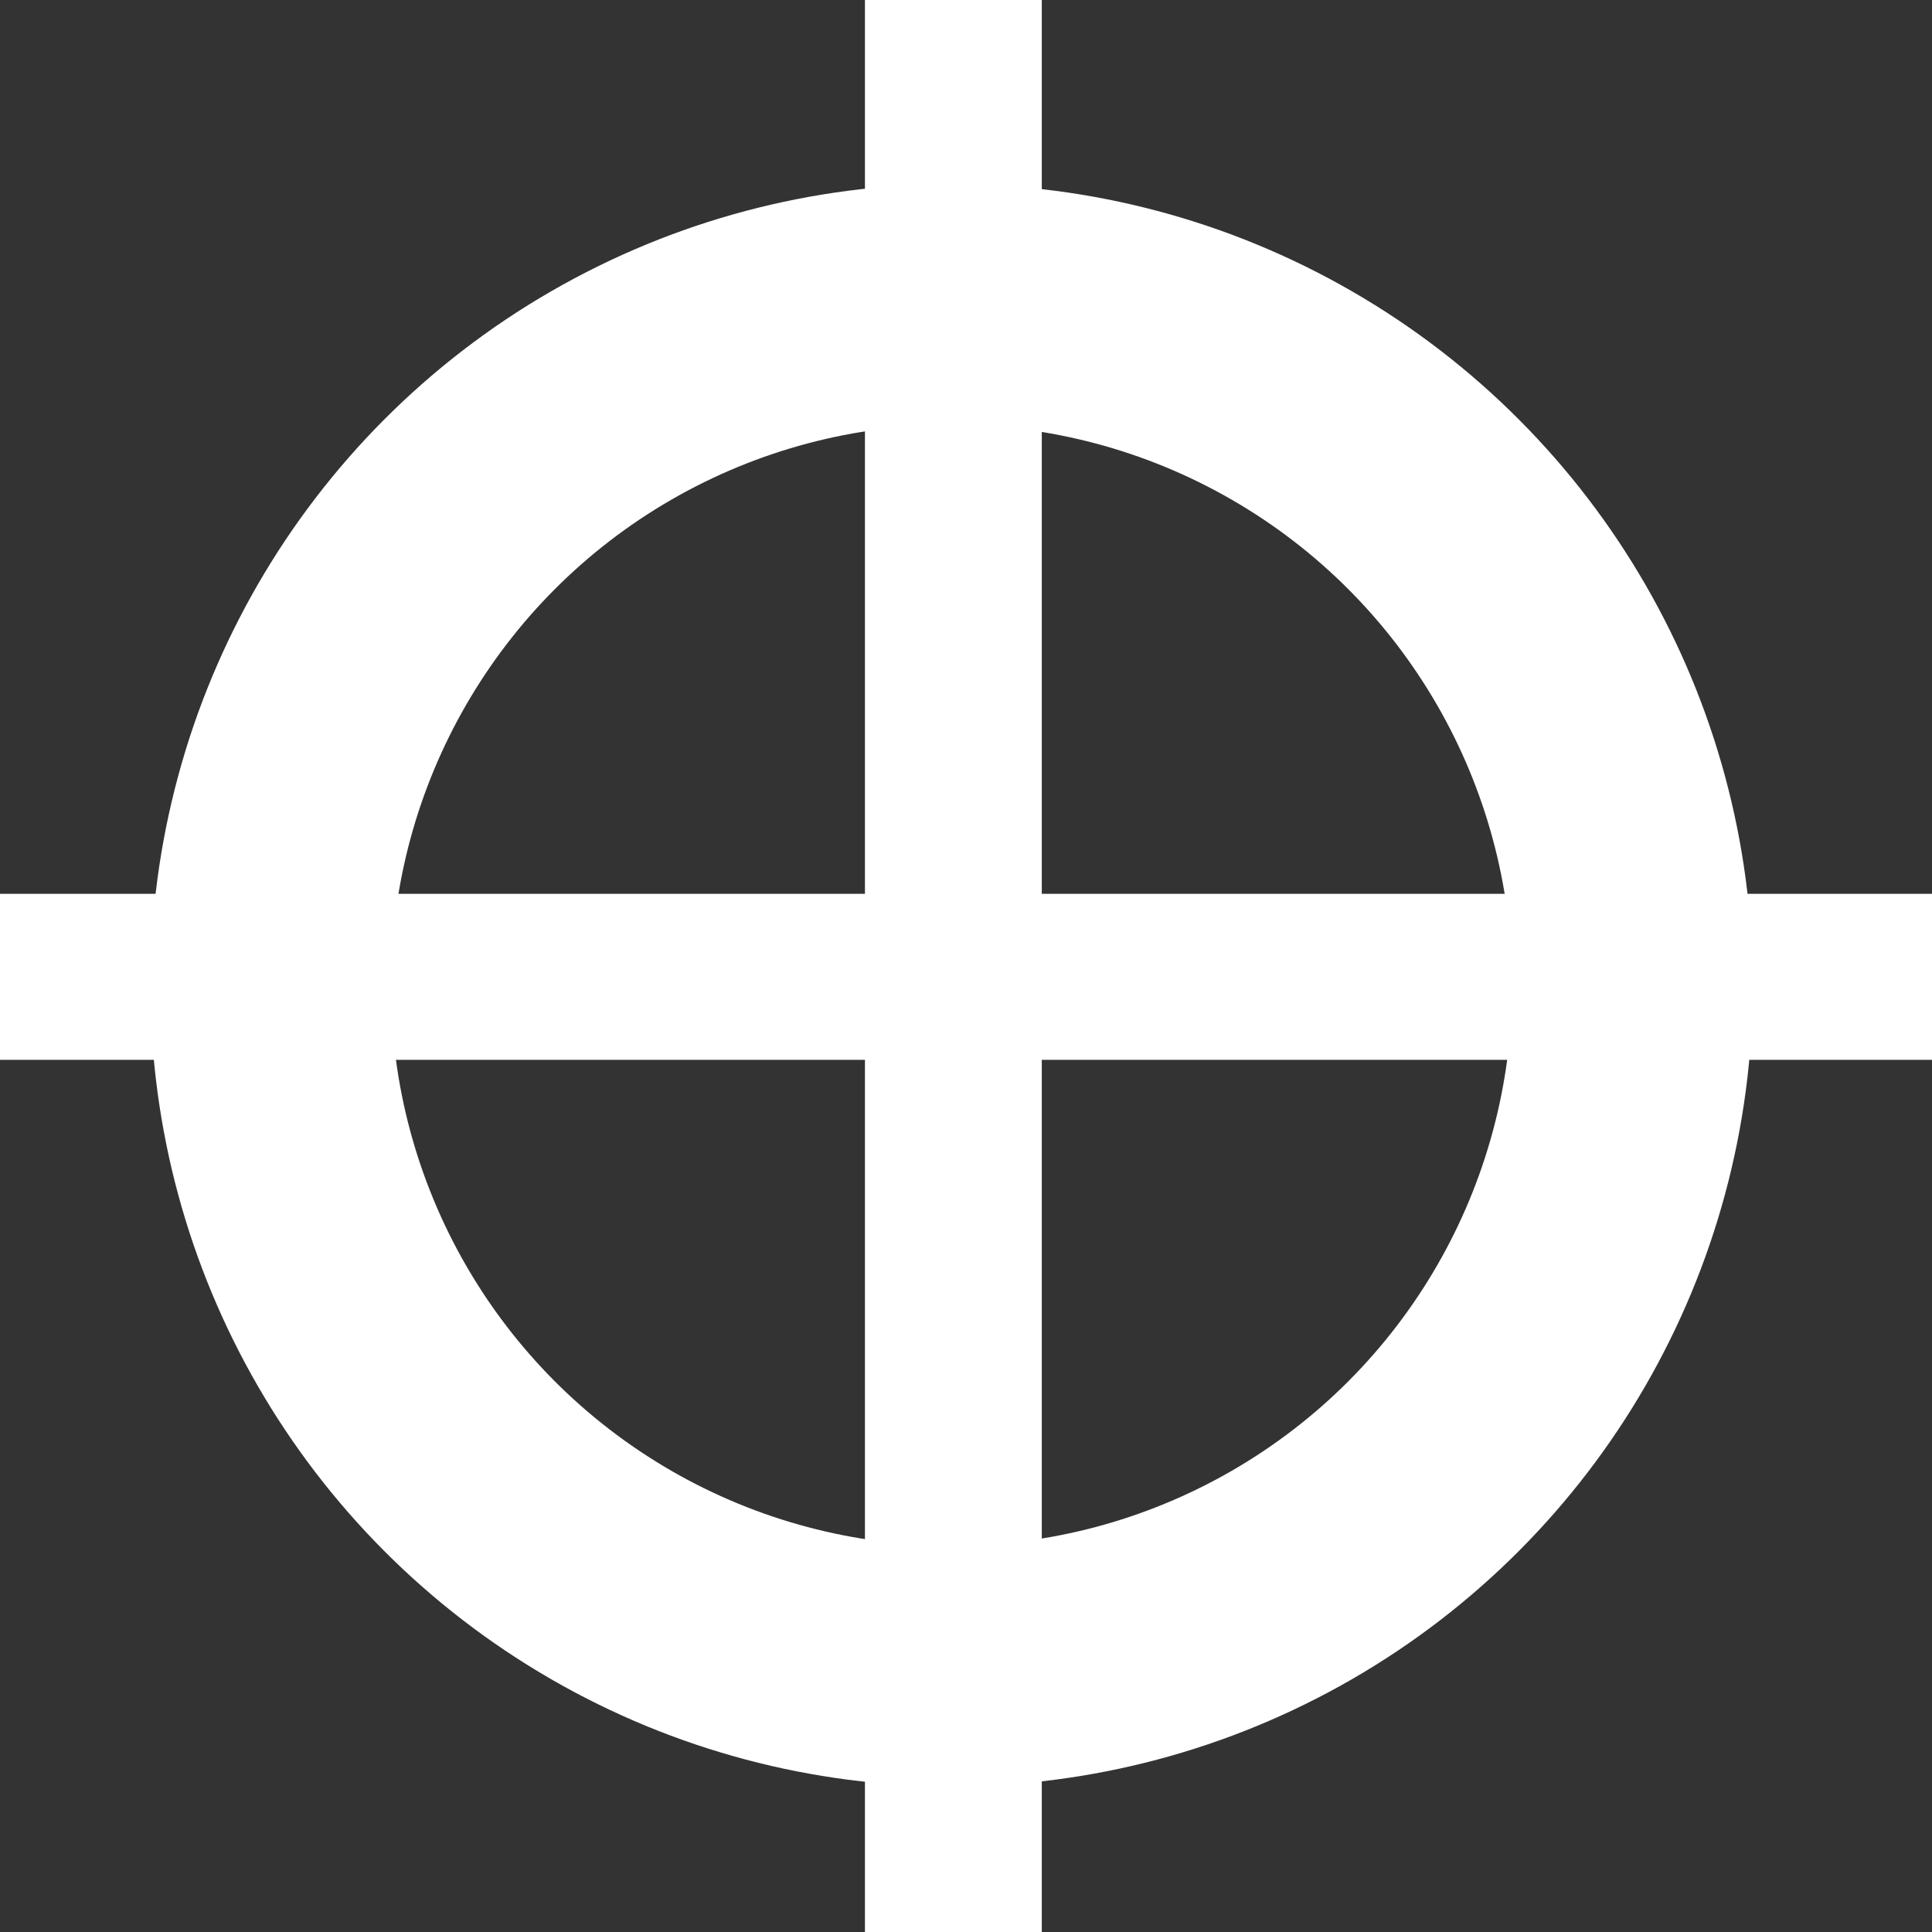 <svg id="Layer_1" data-name="Layer 1" xmlns="http://www.w3.org/2000/svg" viewBox="0 0 16.06 16.06"><rect x="0" y="0" width="16.06" height="16.06" fill="#333333" stroke="none"/><defs><style>.cls-1{fill:#fff;}.cls-2{fill:none;stroke:#fff;stroke-miterlimit:10;stroke-width:2px;}</style></defs><title>recenter</title><rect class="cls-1" x="7.19" width="1.47" height="16.06"/><rect class="cls-1" x="9.63" y="2.03" width="1.38" height="16.06" transform="translate(-2.03 18.44) rotate(-90)"/><circle class="cls-2" cx="7.91" cy="8.19" r="5.66"/></svg>